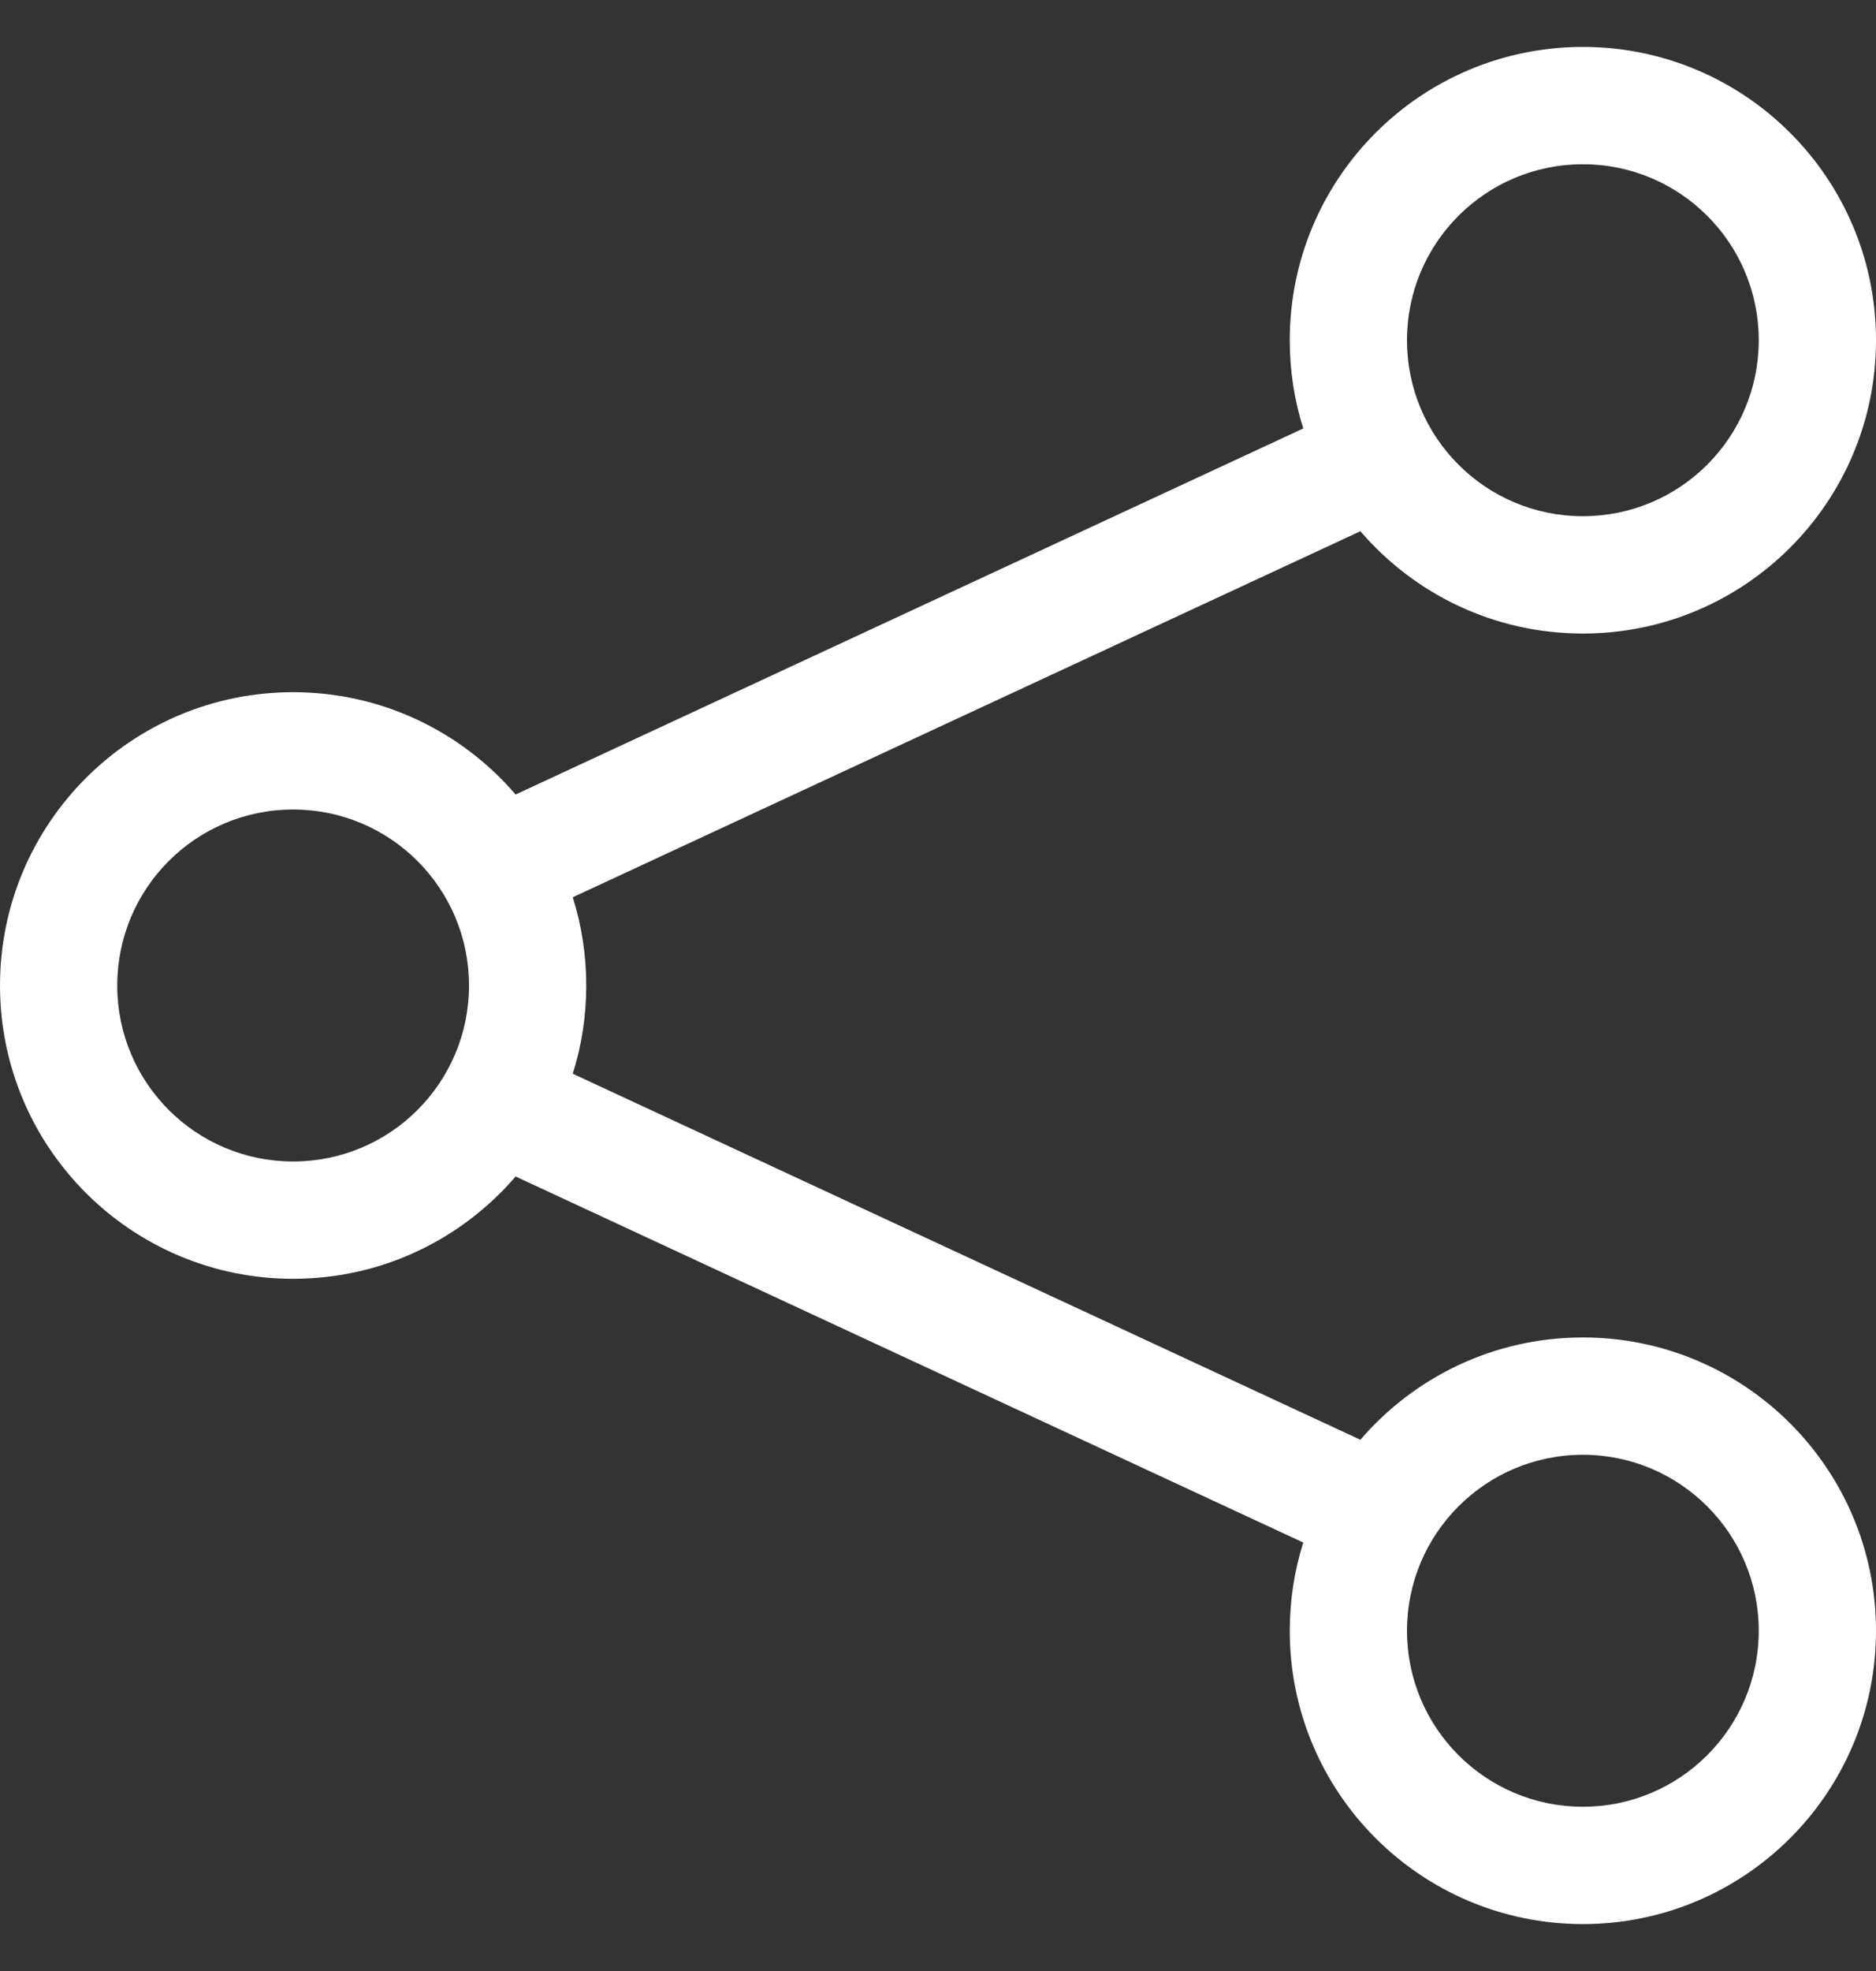 <svg width="20" height="21" viewBox="0 0 20 21" fill="none" xmlns="http://www.w3.org/2000/svg">
<rect x="0" y="0" width="20" height="21" fill="#333333" stroke="none"/>
<path d="M16.875 1.75C15.839 1.75 15 2.589 15 3.625C15 4.661 15.839 5.5 16.875 5.5C17.91 5.5 18.75 4.661 18.75 3.625C18.75 2.589 17.91 1.75 16.875 1.75ZM13.75 3.625C13.75 1.899 15.149 0.5 16.875 0.5C18.601 0.5 20 1.899 20 3.625C20 5.351 18.601 6.75 16.875 6.75C15.926 6.75 15.076 6.327 14.503 5.66L6.106 9.56C6.2 9.857 6.25 10.172 6.25 10.5C6.25 10.828 6.2 11.143 6.106 11.44L14.503 15.34C15.076 14.673 15.926 14.25 16.875 14.25C18.601 14.25 20 15.649 20 17.375C20 19.101 18.601 20.5 16.875 20.5C15.149 20.5 13.75 19.101 13.75 17.375C13.75 17.047 13.8 16.732 13.894 16.435L5.497 12.535C4.924 13.202 4.074 13.625 3.125 13.625C1.399 13.625 0 12.226 0 10.5C0 8.774 1.399 7.375 3.125 7.375C4.074 7.375 4.924 7.798 5.497 8.465L13.894 4.565C13.8 4.268 13.75 3.952 13.75 3.625ZM3.125 8.625C2.089 8.625 1.25 9.464 1.25 10.5C1.25 11.536 2.089 12.375 3.125 12.375C4.161 12.375 5 11.536 5 10.5C5 9.464 4.161 8.625 3.125 8.625ZM16.875 15.5C15.839 15.5 15 16.34 15 17.375C15 18.41 15.839 19.25 16.875 19.25C17.91 19.25 18.75 18.41 18.75 17.375C18.75 16.34 17.91 15.5 16.875 15.5Z" fill="white"/>
</svg>
